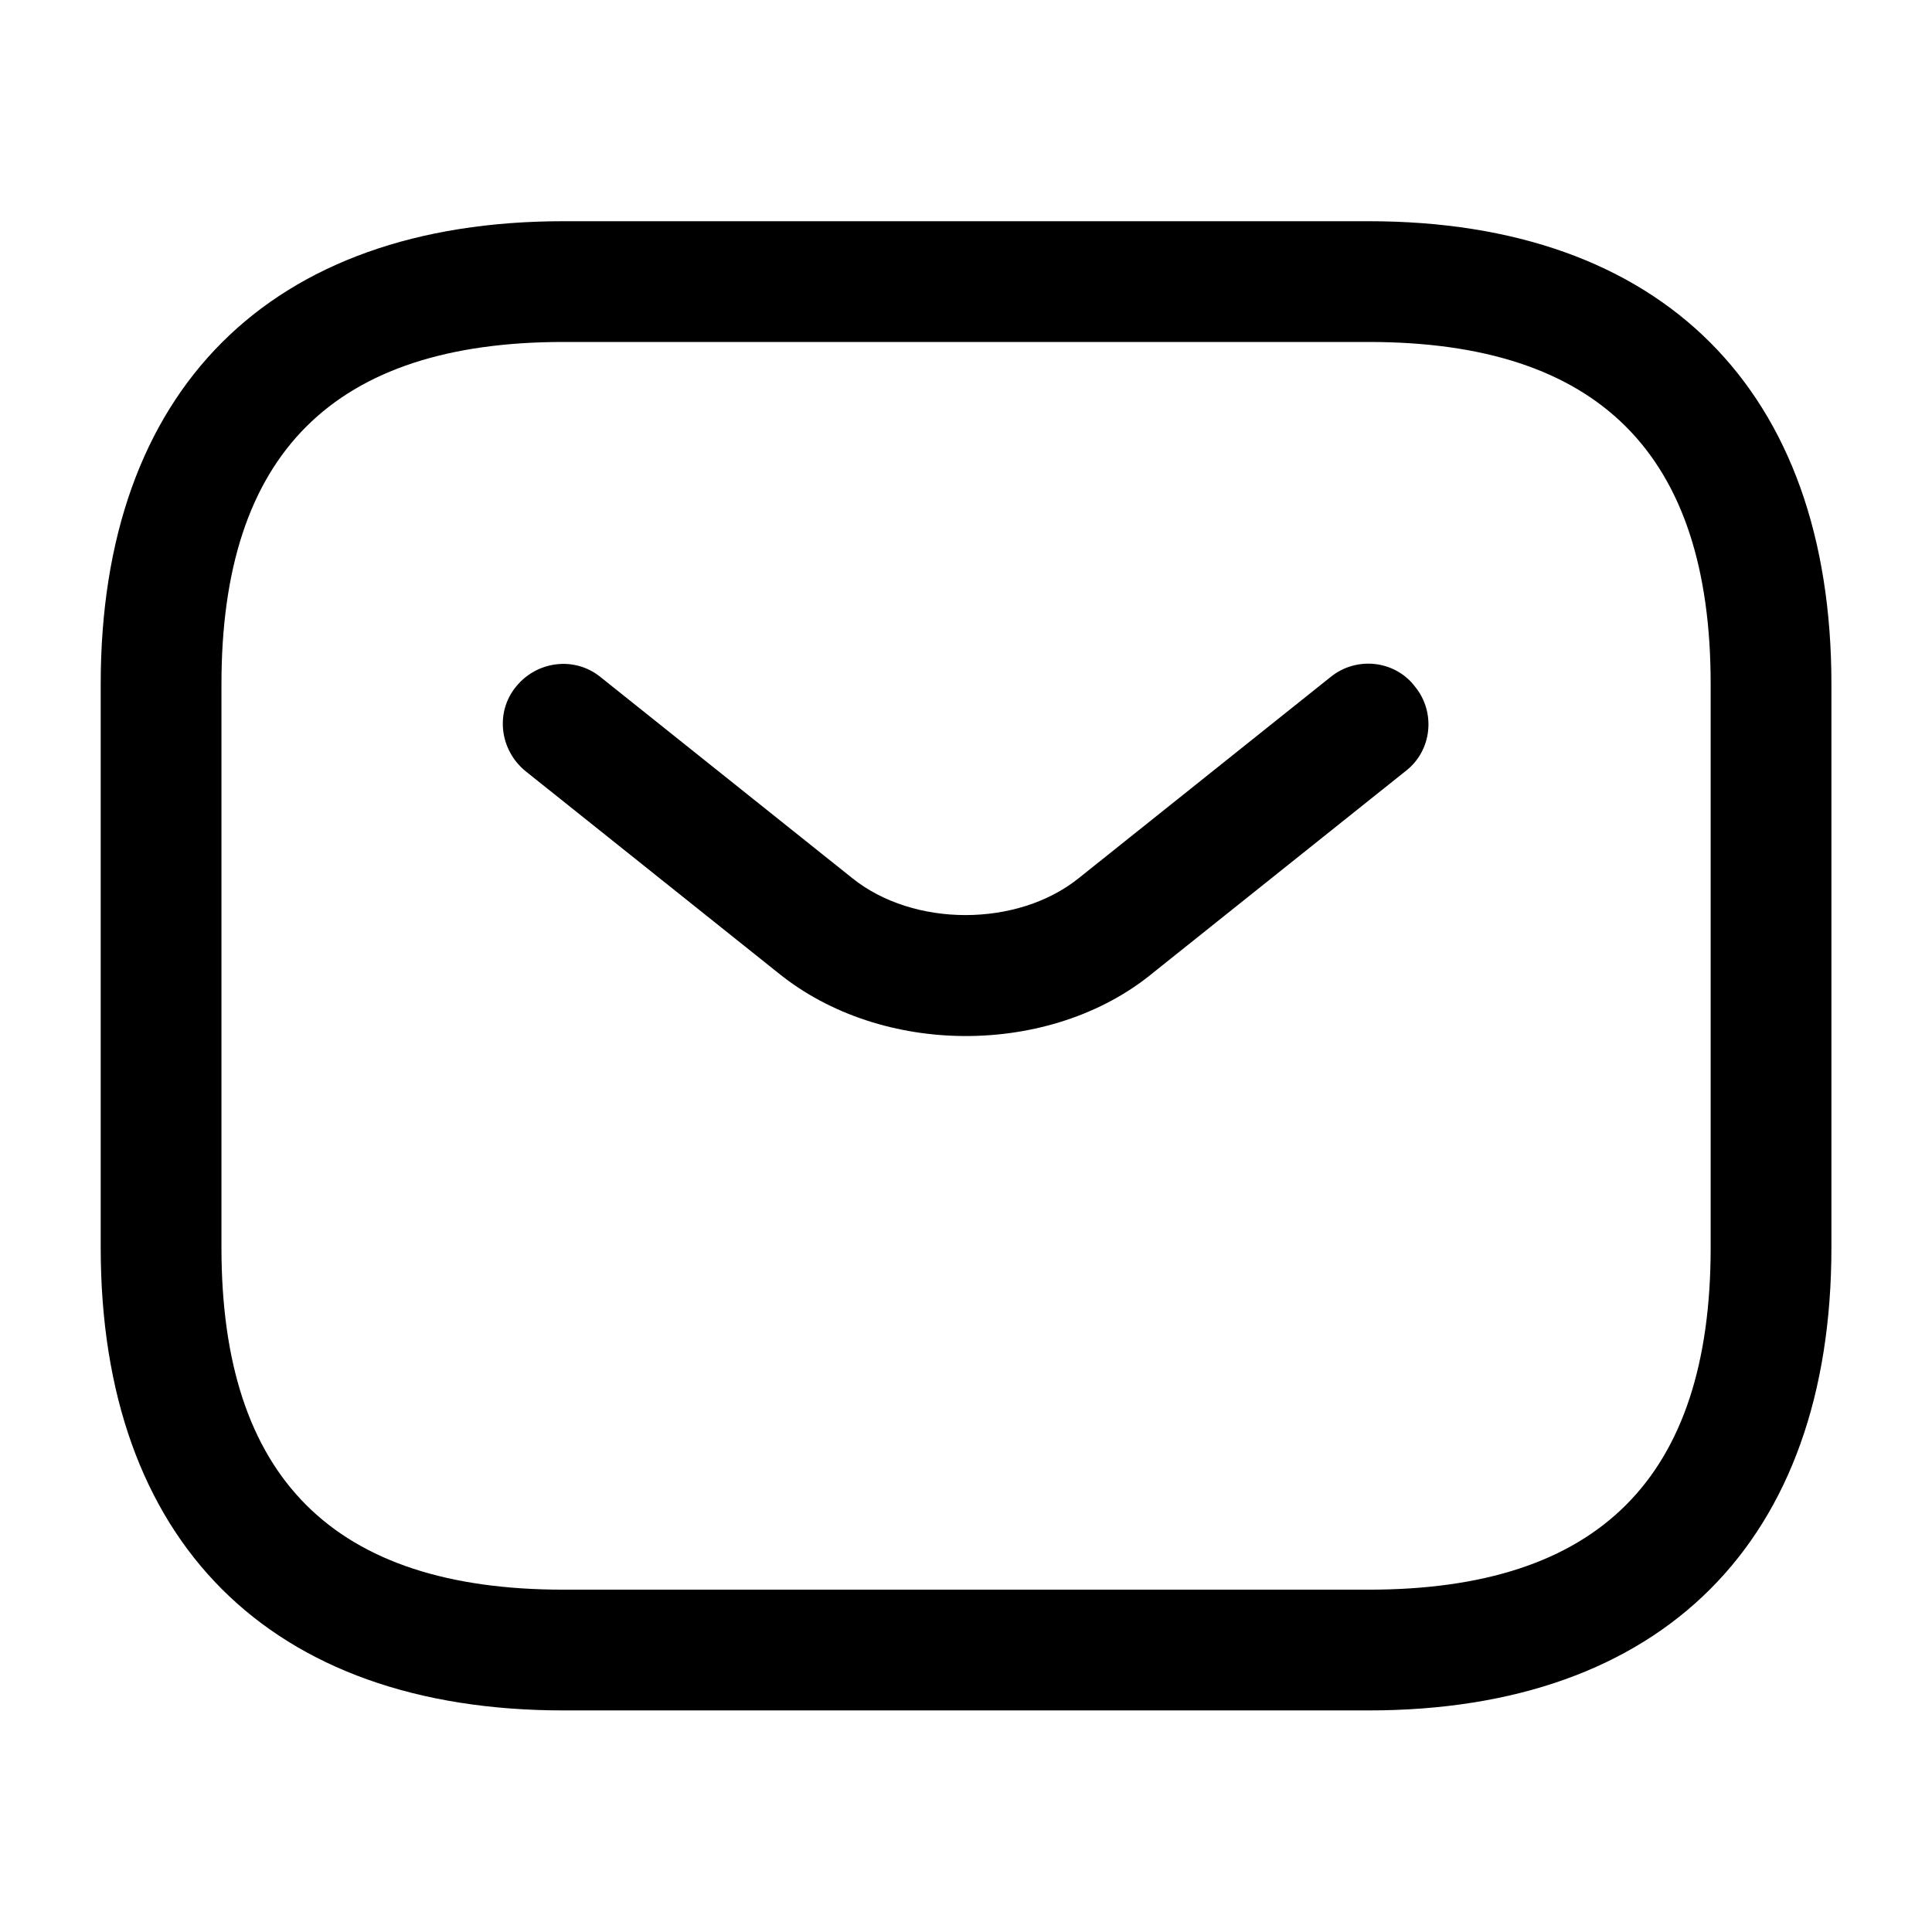 <svg width="16" height="16" viewBox="0 0 16 16" fill="none" xmlns="http://www.w3.org/2000/svg">
<path d="M11.334 14.165H4.667C2.234 14.165 0.834 12.765 0.834 10.332V5.665C0.834 3.232 2.234 1.832 4.667 1.832H11.334C13.767 1.832 15.167 3.232 15.167 5.665V10.332C15.167 12.765 13.767 14.165 11.334 14.165ZM4.667 2.832C2.761 2.832 1.834 3.759 1.834 5.665V10.332C1.834 12.239 2.761 13.165 4.667 13.165H11.334C13.241 13.165 14.167 12.239 14.167 10.332V5.665C14.167 3.759 13.241 2.832 11.334 2.832H4.667Z" fill="black"/>
<path d="M7.999 8.58C7.439 8.58 6.873 8.407 6.439 8.053L4.353 6.387C4.139 6.213 4.099 5.9 4.273 5.687C4.446 5.473 4.759 5.433 4.973 5.607L7.059 7.273C7.566 7.68 8.426 7.68 8.933 7.273L11.019 5.607C11.232 5.433 11.553 5.467 11.719 5.687C11.893 5.9 11.859 6.22 11.639 6.387L9.553 8.053C9.126 8.407 8.559 8.58 7.999 8.58Z" fill="black"/>
</svg>
